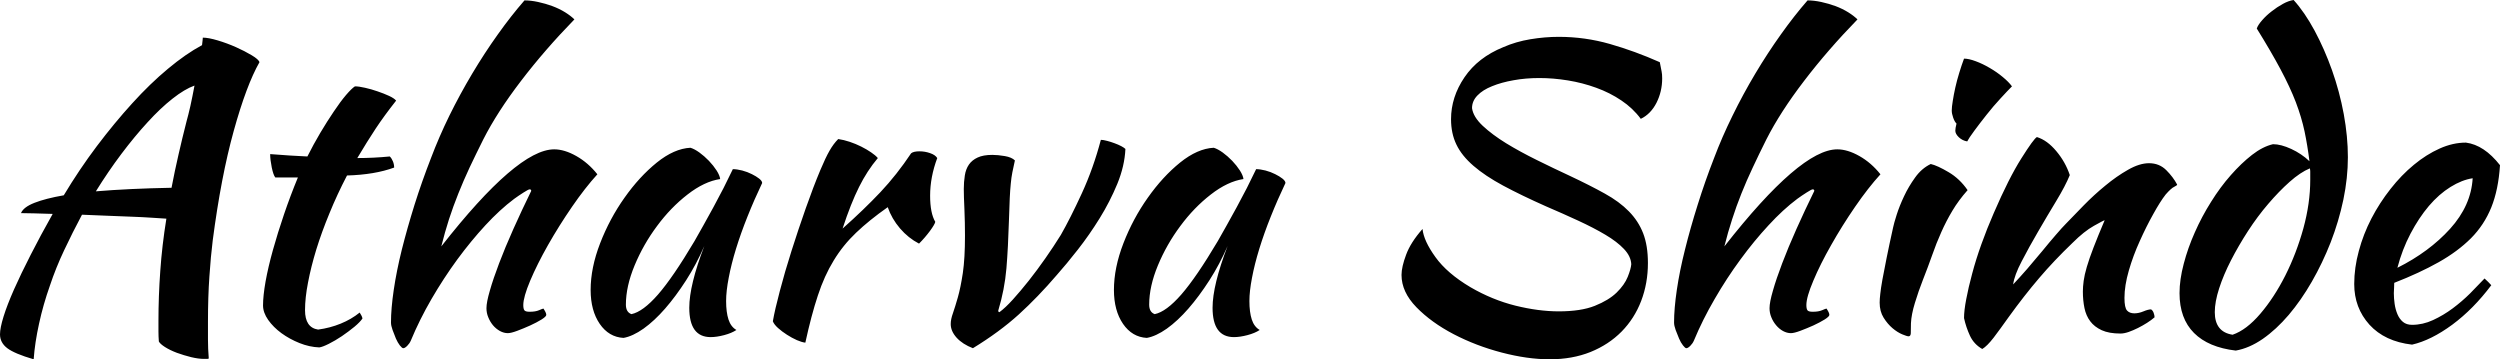<svg xmlns="http://www.w3.org/2000/svg" viewBox="0 12.65 315.55 45.35" data-asc="1.084" width="315.55" height="45.35"><defs/><g fill="#000000"><g transform="translate(0, 0)"><path d="M4.25 58Q1.85 57.30 0.92 56.60Q0 55.90 0 54.85Q0 54.05 0.45 52.60Q0.90 51.15 1.77 49.18Q2.65 47.20 3.88 44.80Q5.10 42.40 6.65 39.65Q5.35 39.60 4.32 39.58Q3.30 39.55 2.65 39.55Q2.95 38.80 4.35 38.25Q5.75 37.70 8.05 37.30Q10 34.05 12.22 31.10Q14.45 28.15 16.70 25.68Q18.95 23.20 21.20 21.33Q23.45 19.45 25.50 18.35Q25.55 18 25.57 17.75Q25.60 17.50 25.60 17.40Q26.30 17.40 27.48 17.75Q28.65 18.10 29.78 18.60Q30.90 19.10 31.78 19.63Q32.65 20.15 32.75 20.50Q31.10 23.40 29.50 29.18Q27.90 34.95 26.85 43Q26.60 45 26.43 47.55Q26.25 50.10 26.25 53.25Q26.25 54.35 26.25 55.50Q26.25 56.65 26.35 57.90Q26.25 57.95 26.15 57.95Q26.05 57.95 25.75 57.95Q25.05 57.95 24.13 57.73Q23.20 57.50 22.32 57.18Q21.45 56.85 20.82 56.45Q20.20 56.05 20.05 55.75Q20 55.10 20 54.48Q20 53.85 20 53.15Q20 50.05 20.23 46.85Q20.45 43.65 21 40.25Q20.30 40.20 19.15 40.13Q18 40.05 16.57 40Q15.15 39.95 13.52 39.88Q11.90 39.80 10.35 39.75Q9.15 42 8.10 44.23Q7.05 46.45 6.30 48.70Q5.45 51.10 4.93 53.50Q4.40 55.90 4.25 58M23.55 27.95Q23.75 27.25 24.03 26.03Q24.30 24.80 24.55 23.45Q23.30 23.90 21.78 25.10Q20.25 26.30 18.63 28.08Q17 29.85 15.32 32.08Q13.65 34.30 12.10 36.80Q16.30 36.45 21.65 36.35Q22.05 34.25 22.53 32.17Q23 30.10 23.55 27.95ZM34.75 35.05Q34.50 34.75 34.30 33.78Q34.10 32.80 34.10 32.10Q35.40 32.20 36.60 32.28Q37.80 32.35 38.80 32.40Q39.55 30.90 40.42 29.43Q41.30 27.95 42.13 26.73Q42.95 25.50 43.67 24.65Q44.40 23.80 44.80 23.55Q45.30 23.55 46.08 23.73Q46.85 23.90 47.65 24.18Q48.45 24.45 49.10 24.75Q49.75 25.05 50 25.35Q48.50 27.25 47.42 28.88Q46.35 30.50 45.10 32.60Q46.10 32.60 47.13 32.55Q48.15 32.50 49.20 32.40Q49.45 32.65 49.60 33.03Q49.75 33.40 49.75 33.80Q47.30 34.70 43.80 34.80Q42.55 37.20 41.58 39.58Q40.60 41.95 39.92 44.15Q39.25 46.35 38.88 48.30Q38.50 50.25 38.50 51.80Q38.50 54 40.15 54.25Q41.65 54.05 43 53.50Q44.35 52.95 45.40 52.10Q45.70 52.55 45.75 52.85Q45.45 53.30 44.73 53.90Q44 54.50 43.15 55.08Q42.30 55.65 41.50 56.05Q40.70 56.45 40.30 56.50Q39.05 56.45 37.80 55.95Q36.55 55.45 35.52 54.70Q34.50 53.95 33.85 53.03Q33.20 52.10 33.20 51.20Q33.20 50 33.52 48.18Q33.85 46.35 34.45 44.20Q35.05 42.05 35.85 39.70Q36.65 37.35 37.60 35.05L34.75 35.05ZM49.35 53.35Q49.35 51.60 49.70 49.23Q50.05 46.85 50.72 44.15Q51.40 41.45 52.32 38.50Q53.25 35.55 54.40 32.60Q55.40 29.95 56.72 27.25Q58.05 24.55 59.60 21.95Q61.15 19.35 62.83 17Q64.50 14.65 66.20 12.70Q67 12.70 67.92 12.90Q68.85 13.10 69.72 13.42Q70.60 13.75 71.33 14.20Q72.05 14.65 72.50 15.10Q68.75 18.95 65.75 22.88Q62.75 26.80 61 30.25Q60.05 32.15 59.27 33.80Q58.50 35.45 57.85 37.08Q57.20 38.70 56.67 40.33Q56.15 41.95 55.70 43.75Q65.30 31.50 69.95 31.50Q71.25 31.50 72.75 32.35Q74.25 33.20 75.40 34.65Q73.85 36.35 72.20 38.75Q70.55 41.15 69.17 43.58Q67.80 46 66.92 48.08Q66.05 50.15 66.05 51.15Q66.05 51.65 66.20 51.83Q66.35 52 66.85 52Q67.60 52 68.05 51.80Q68.50 51.60 68.60 51.60Q68.85 52 68.90 52.15Q68.95 52.30 68.95 52.40Q68.95 52.60 68.35 52.98Q67.75 53.35 66.92 53.73Q66.10 54.10 65.30 54.40Q64.50 54.70 64.10 54.70Q63.60 54.70 63.10 54.43Q62.60 54.15 62.22 53.70Q61.85 53.25 61.63 52.70Q61.40 52.15 61.40 51.55Q61.40 50.80 61.83 49.33Q62.25 47.85 63 45.88Q63.75 43.90 64.80 41.55Q65.85 39.20 67.05 36.75Q67.05 36.55 66.85 36.55Q66.70 36.55 66.08 36.95Q65.45 37.35 64.90 37.75Q63.10 39.10 61.27 41.08Q59.45 43.05 57.72 45.40Q56 47.75 54.47 50.38Q52.95 53 51.85 55.65Q51.70 56 51.40 56.30Q51.10 56.60 50.90 56.60Q50.75 56.60 50.47 56.25Q50.20 55.90 49.97 55.38Q49.75 54.85 49.55 54.30Q49.35 53.75 49.35 53.35ZM92.50 34Q93 34 93.68 34.17Q94.35 34.35 94.90 34.63Q95.45 34.90 95.83 35.20Q96.20 35.50 96.20 35.75Q95.20 37.85 94.35 39.98Q93.50 42.10 92.90 44.05Q92.30 46 91.98 47.70Q91.65 49.40 91.65 50.65Q91.65 52.05 91.95 52.98Q92.25 53.90 92.95 54.30Q92.35 54.70 91.40 54.95Q90.45 55.20 89.70 55.20Q87 55.20 87 51.50Q87 48.65 88.90 43.70Q87.90 46 86.60 48.03Q85.30 50.05 83.95 51.60Q82.60 53.15 81.23 54.13Q79.85 55.10 78.70 55.30Q76.85 55.20 75.70 53.53Q74.55 51.85 74.55 49.25Q74.55 46.45 75.75 43.35Q76.95 40.25 78.83 37.60Q80.70 34.95 82.90 33.17Q85.10 31.40 87.15 31.30Q87.65 31.45 88.28 31.90Q88.90 32.35 89.48 32.95Q90.05 33.55 90.45 34.17Q90.85 34.80 90.90 35.25Q88.90 35.55 86.78 37.20Q84.65 38.85 82.93 41.18Q81.20 43.50 80.10 46.15Q79 48.80 79 51.10Q79 52.05 79.70 52.30Q81.15 52 83.05 49.83Q84.95 47.65 87.65 43.10Q88.15 42.20 88.78 41.10Q89.40 40 90.05 38.80Q90.70 37.60 91.33 36.38Q91.95 35.15 92.50 34ZM97.55 53.20Q97.80 51.75 98.43 49.38Q99.05 47 99.90 44.33Q100.75 41.65 101.70 38.95Q102.65 36.25 103.55 34.10Q104.20 32.55 104.70 31.68Q105.20 30.80 105.80 30.20Q106.50 30.30 107.25 30.55Q108 30.80 108.70 31.15Q109.40 31.50 109.95 31.88Q110.50 32.25 110.80 32.60Q109.45 34.20 108.43 36.25Q107.40 38.30 106.35 41.50Q109.05 39.10 111.13 36.90Q113.20 34.70 115 32Q115.30 31.75 116.05 31.75Q116.75 31.75 117.40 31.98Q118.05 32.20 118.30 32.60Q117.40 35 117.40 37.35Q117.40 39.55 118.05 40.65Q118 40.95 117.38 41.80Q116.75 42.65 116 43.40Q114.65 42.70 113.60 41.48Q112.55 40.25 112.05 38.80Q109.70 40.45 108.05 42.03Q106.40 43.60 105.23 45.53Q104.05 47.45 103.23 49.95Q102.40 52.45 101.65 55.90Q101.20 55.85 100.58 55.58Q99.95 55.30 99.33 54.90Q98.70 54.50 98.20 54.05Q97.70 53.60 97.55 53.20ZM121.65 36.50Q121.65 35.60 121.78 34.80Q121.90 34 122.30 33.42Q122.70 32.85 123.40 32.53Q124.10 32.20 125.25 32.20Q125.95 32.20 126.83 32.35Q127.70 32.50 128.10 32.90Q127.90 33.75 127.78 34.40Q127.65 35.05 127.58 35.83Q127.50 36.60 127.45 37.67Q127.40 38.75 127.35 40.45Q127.25 43.85 127.03 46.53Q126.80 49.20 126.00 51.85Q126.00 52.05 126.15 52.05Q126.90 51.50 127.85 50.45Q128.80 49.40 129.85 48.08Q130.90 46.75 131.95 45.25Q133 43.75 133.90 42.30Q135.10 40.20 136.55 37.05Q138 33.90 138.95 30.30Q139.25 30.30 139.73 30.43Q140.20 30.55 140.68 30.73Q141.15 30.90 141.53 31.10Q141.90 31.30 142.05 31.45Q141.95 33.60 141.03 35.85Q140.10 38.10 138.80 40.20Q137.50 42.30 136.05 44.15Q134.60 46 133.40 47.35Q131 50.15 128.58 52.35Q126.15 54.55 122.80 56.60Q121.50 56.10 120.75 55.28Q120.00 54.45 120.00 53.55Q120.00 52.95 120.28 52.18Q120.55 51.40 120.90 50.18Q121.25 48.95 121.53 47.10Q121.80 45.25 121.80 42.40Q121.80 40.75 121.73 39.08Q121.65 37.40 121.65 36.50ZM158.55 34Q159.05 34 159.73 34.17Q160.40 34.35 160.95 34.63Q161.50 34.90 161.88 35.20Q162.25 35.50 162.25 35.75Q161.25 37.85 160.40 39.98Q159.55 42.10 158.95 44.05Q158.35 46 158.03 47.70Q157.70 49.40 157.70 50.65Q157.70 52.05 158.00 52.98Q158.30 53.90 159.00 54.30Q158.40 54.70 157.45 54.95Q156.50 55.20 155.75 55.20Q153.05 55.20 153.05 51.50Q153.05 48.65 154.95 43.70Q153.95 46 152.65 48.03Q151.35 50.05 150.00 51.60Q148.65 53.15 147.28 54.13Q145.90 55.10 144.75 55.30Q142.90 55.20 141.75 53.53Q140.60 51.85 140.60 49.25Q140.60 46.45 141.80 43.35Q143.00 40.25 144.88 37.60Q146.75 34.95 148.95 33.17Q151.15 31.40 153.20 31.30Q153.70 31.45 154.33 31.90Q154.95 32.35 155.53 32.95Q156.10 33.55 156.50 34.17Q156.90 34.80 156.95 35.25Q154.95 35.55 152.83 37.20Q150.70 38.85 148.98 41.18Q147.25 43.50 146.15 46.15Q145.05 48.80 145.05 51.10Q145.05 52.05 145.75 52.30Q147.20 52 149.10 49.83Q151.00 47.65 153.70 43.10Q154.20 42.20 154.83 41.10Q155.45 40 156.10 38.80Q156.75 37.60 157.38 36.38Q158.00 35.15 158.55 34ZM209.50 20.50Q209.65 21.35 209.73 21.68Q209.80 22 209.80 22.55Q209.80 24.20 209.08 25.63Q208.35 27.05 207.10 27.65Q206.10 26.30 204.65 25.33Q203.20 24.35 201.48 23.73Q199.75 23.10 197.90 22.80Q196.05 22.50 194.30 22.50Q192.55 22.50 191.03 22.78Q189.50 23.05 188.33 23.53Q187.15 24 186.48 24.70Q185.80 25.40 185.80 26.30Q185.95 27.40 187.15 28.53Q188.35 29.65 190.10 30.73Q191.85 31.80 193.98 32.85Q196.10 33.90 198.15 34.85Q200.70 36.05 202.55 37.08Q204.40 38.10 205.60 39.33Q206.80 40.55 207.40 42.10Q208.00 43.65 208.00 45.85Q208.00 48.40 207.15 50.63Q206.30 52.85 204.68 54.50Q203.05 56.15 200.75 57.08Q198.45 58 195.60 58Q192.80 58 189.55 57.15Q186.30 56.30 183.48 54.83Q180.65 53.35 178.78 51.43Q176.90 49.50 176.90 47.35Q176.90 46.35 177.48 44.80Q178.05 43.25 179.55 41.55Q179.70 43.05 181.18 45.10Q182.65 47.15 185.60 48.90Q188.35 50.50 191.28 51.23Q194.20 51.95 196.75 51.95Q199.55 51.95 201.30 51.25Q203.05 50.55 204.05 49.58Q205.05 48.60 205.45 47.60Q205.85 46.60 205.90 46Q205.85 45 204.98 44.08Q204.10 43.15 202.63 42.28Q201.15 41.40 199.20 40.50Q197.25 39.60 195.15 38.70Q192.00 37.30 189.73 36.08Q187.45 34.85 185.98 33.58Q184.50 32.30 183.83 30.90Q183.15 29.50 183.15 27.70Q183.15 24.90 184.85 22.40Q186.55 19.90 189.75 18.60Q191.35 17.90 193.18 17.60Q195.00 17.30 196.75 17.30Q200.05 17.30 203.20 18.20Q206.35 19.10 209.50 20.50ZM211.30 53.35Q211.30 51.60 211.65 49.23Q212.00 46.85 212.68 44.15Q213.35 41.45 214.28 38.50Q215.20 35.55 216.35 32.60Q217.35 29.95 218.68 27.25Q220.00 24.55 221.55 21.95Q223.10 19.35 224.78 17Q226.45 14.65 228.15 12.70Q228.95 12.70 229.88 12.90Q230.80 13.10 231.68 13.42Q232.55 13.75 233.28 14.20Q234.00 14.65 234.45 15.10Q230.70 18.95 227.70 22.88Q224.70 26.80 222.95 30.25Q222.00 32.15 221.23 33.80Q220.45 35.45 219.80 37.08Q219.15 38.70 218.63 40.33Q218.10 41.95 217.65 43.75Q227.25 31.50 231.90 31.50Q233.20 31.50 234.70 32.35Q236.20 33.20 237.35 34.65Q235.80 36.35 234.15 38.75Q232.50 41.15 231.13 43.58Q229.75 46 228.88 48.08Q228.00 50.15 228.00 51.15Q228.00 51.65 228.15 51.83Q228.30 52 228.80 52Q229.55 52 230.00 51.80Q230.45 51.60 230.55 51.60Q230.80 52 230.85 52.15Q230.90 52.30 230.90 52.40Q230.90 52.60 230.30 52.98Q229.70 53.35 228.88 53.73Q228.05 54.10 227.25 54.40Q226.45 54.70 226.05 54.70Q225.55 54.70 225.05 54.43Q224.55 54.15 224.18 53.70Q223.80 53.25 223.58 52.70Q223.35 52.15 223.35 51.55Q223.35 50.80 223.78 49.33Q224.20 47.85 224.95 45.88Q225.70 43.90 226.75 41.55Q227.80 39.20 229.00 36.75Q229.00 36.55 228.80 36.55Q228.65 36.55 228.03 36.95Q227.40 37.35 226.85 37.75Q225.05 39.10 223.23 41.08Q221.40 43.05 219.68 45.40Q217.95 47.75 216.43 50.38Q214.90 53 213.80 55.65Q213.65 56 213.35 56.30Q213.05 56.60 212.85 56.60Q212.70 56.60 212.43 56.25Q212.15 55.90 211.93 55.38Q211.70 54.85 211.50 54.30Q211.30 53.75 211.30 53.35ZM237.25 50.85Q237.25 50.40 237.33 49.73Q237.40 49.05 237.60 47.93Q237.80 46.80 238.13 45.20Q238.45 43.60 238.95 41.35Q239.05 40.85 239.40 39.75Q239.75 38.65 240.33 37.42Q240.90 36.20 241.73 35.05Q242.55 33.90 243.70 33.35Q244.55 33.55 245.95 34.38Q247.35 35.20 248.35 36.65Q247.20 37.95 246.43 39.25Q245.65 40.55 245.03 41.95Q244.40 43.35 243.88 44.85Q243.35 46.35 242.70 48Q242.15 49.40 241.70 50.88Q241.25 52.35 241.20 53.45Q241.20 54.35 241.18 54.73Q241.15 55.10 240.90 55.10Q240.70 55.10 240.10 54.85Q239.50 54.60 238.88 54.08Q238.25 53.55 237.75 52.75Q237.25 51.95 237.25 50.85M246.80 29.15Q246.80 28.85 246.95 28.25Q246.70 28 246.53 27.50Q246.35 27 246.35 26.60Q246.35 26.15 246.48 25.38Q246.60 24.60 246.80 23.70Q247.00 22.80 247.30 21.83Q247.60 20.85 247.90 20.05Q248.50 20.05 249.38 20.38Q250.25 20.70 251.15 21.23Q252.05 21.75 252.80 22.38Q253.55 23 253.95 23.55Q253.40 24.10 252.50 25.08Q251.60 26.05 250.75 27.13Q249.90 28.20 249.20 29.15Q248.50 30.10 248.30 30.50Q247.70 30.40 247.25 29.98Q246.80 29.55 246.80 29.15ZM257.10 29.95Q258.40 30.35 259.55 31.73Q260.70 33.10 261.25 34.75Q260.70 36.10 259.55 38Q258.40 39.90 257.25 41.88Q256.10 43.85 255.18 45.63Q254.25 47.40 254.10 48.55Q254.90 47.70 255.88 46.58Q256.85 45.45 257.78 44.33Q258.70 43.20 259.50 42.28Q260.30 41.35 260.75 40.90Q261.70 39.90 263.00 38.58Q264.30 37.25 265.73 36.08Q267.15 34.90 268.60 34.08Q270.05 33.25 271.25 33.25Q272.55 33.25 273.43 34.13Q274.30 35 274.80 35.95Q274.80 36.05 274.43 36.23Q274.05 36.40 273.35 37.20Q272.65 38.10 271.78 39.68Q270.90 41.25 270.08 43.08Q269.25 44.90 268.70 46.80Q268.15 48.70 268.15 50.25Q268.15 51.50 268.48 51.85Q268.80 52.20 269.40 52.20Q269.95 52.20 270.55 51.95Q271.15 51.70 271.50 51.70Q271.70 51.80 271.83 52.13Q271.95 52.45 271.95 52.70Q271.55 53.05 271.00 53.40Q270.45 53.75 269.85 54.05Q269.25 54.35 268.68 54.55Q268.10 54.75 267.65 54.75Q266.20 54.75 265.28 54.33Q264.35 53.90 263.83 53.20Q263.30 52.50 263.10 51.53Q262.90 50.55 262.90 49.45Q262.90 48.85 263.00 48.10Q263.10 47.35 263.40 46.33Q263.70 45.30 264.25 43.88Q264.80 42.45 265.65 40.45Q265.55 40.45 264.30 41.15Q263.05 41.85 261.60 43.30Q259.25 45.55 257.38 47.75Q255.50 49.95 253.55 52.65Q252.45 54.20 251.63 55.28Q250.80 56.35 250.20 56.70Q249.15 56.10 248.65 55.03Q248.15 53.95 247.90 52.80Q247.90 51.85 248.18 50.40Q248.45 48.95 248.93 47.18Q249.40 45.40 250.10 43.45Q250.80 41.50 251.65 39.55Q253.55 35.15 255.13 32.65Q256.70 30.15 257.10 29.95ZM286.90 30.85Q287.90 30.85 289.20 31.45Q290.50 32.05 291.50 33Q291.25 31 290.88 29.23Q290.50 27.45 289.78 25.55Q289.05 23.65 287.85 21.40Q286.65 19.15 284.85 16.25Q285.00 15.80 285.53 15.20Q286.05 14.60 286.73 14.08Q287.40 13.55 288.13 13.15Q288.85 12.75 289.50 12.65Q290.90 14.20 292.15 16.52Q293.40 18.85 294.35 21.52Q295.30 24.20 295.83 27.05Q296.35 29.90 296.35 32.50Q296.35 35.10 295.78 37.85Q295.20 40.60 294.18 43.23Q293.15 45.85 291.80 48.20Q290.45 50.55 288.88 52.40Q287.30 54.25 285.60 55.43Q283.90 56.60 282.20 56.90Q278.75 56.50 276.93 54.68Q275.10 52.85 275.10 49.65Q275.10 47.95 275.63 45.95Q276.15 43.95 277.03 41.98Q277.90 40 279.08 38.13Q280.25 36.25 281.58 34.75Q282.90 33.25 284.25 32.20Q285.60 31.15 286.90 30.85M281.80 54.90Q283.55 54.30 285.30 52.25Q287.05 50.20 288.45 47.43Q289.85 44.65 290.73 41.48Q291.60 38.30 291.60 35.35Q291.60 34.50 291.60 34.30Q291.60 34.10 291.55 33.90Q290.35 34.40 289.00 35.60Q287.65 36.80 286.30 38.38Q284.95 39.95 283.75 41.80Q282.55 43.65 281.60 45.50Q280.65 47.35 280.10 49.05Q279.55 50.75 279.55 52.05Q279.55 54.55 281.80 54.90ZM315.55 33.50Q315.35 36.60 314.45 38.83Q313.55 41.05 311.88 42.73Q310.20 44.40 307.80 45.75Q305.40 47.10 302.20 48.35Q302.20 48.65 302.18 48.98Q302.15 49.30 302.15 49.65Q302.15 50.30 302.25 51Q302.35 51.70 302.60 52.30Q302.85 52.90 303.30 53.28Q303.75 53.65 304.45 53.65Q305.80 53.65 307.10 53.05Q308.40 52.45 309.57 51.58Q310.75 50.70 311.78 49.68Q312.80 48.65 313.60 47.80Q314.10 48.25 314.45 48.65Q312.20 51.65 309.53 53.63Q306.85 55.60 304.45 56.15Q301 55.75 299.07 53.63Q297.15 51.50 297.15 48.50Q297.15 46.45 297.73 44.33Q298.30 42.20 299.32 40.23Q300.35 38.25 301.73 36.50Q303.10 34.75 304.68 33.45Q306.25 32.15 307.93 31.40Q309.60 30.65 311.25 30.65Q313.55 30.95 315.55 33.50M312.10 35.15Q310.75 35.35 309.30 36.25Q307.85 37.15 306.57 38.65Q305.30 40.15 304.25 42.15Q303.20 44.15 302.60 46.45Q306.60 44.45 309.25 41.53Q311.90 38.60 312.10 35.15Z"/></g></g></svg>